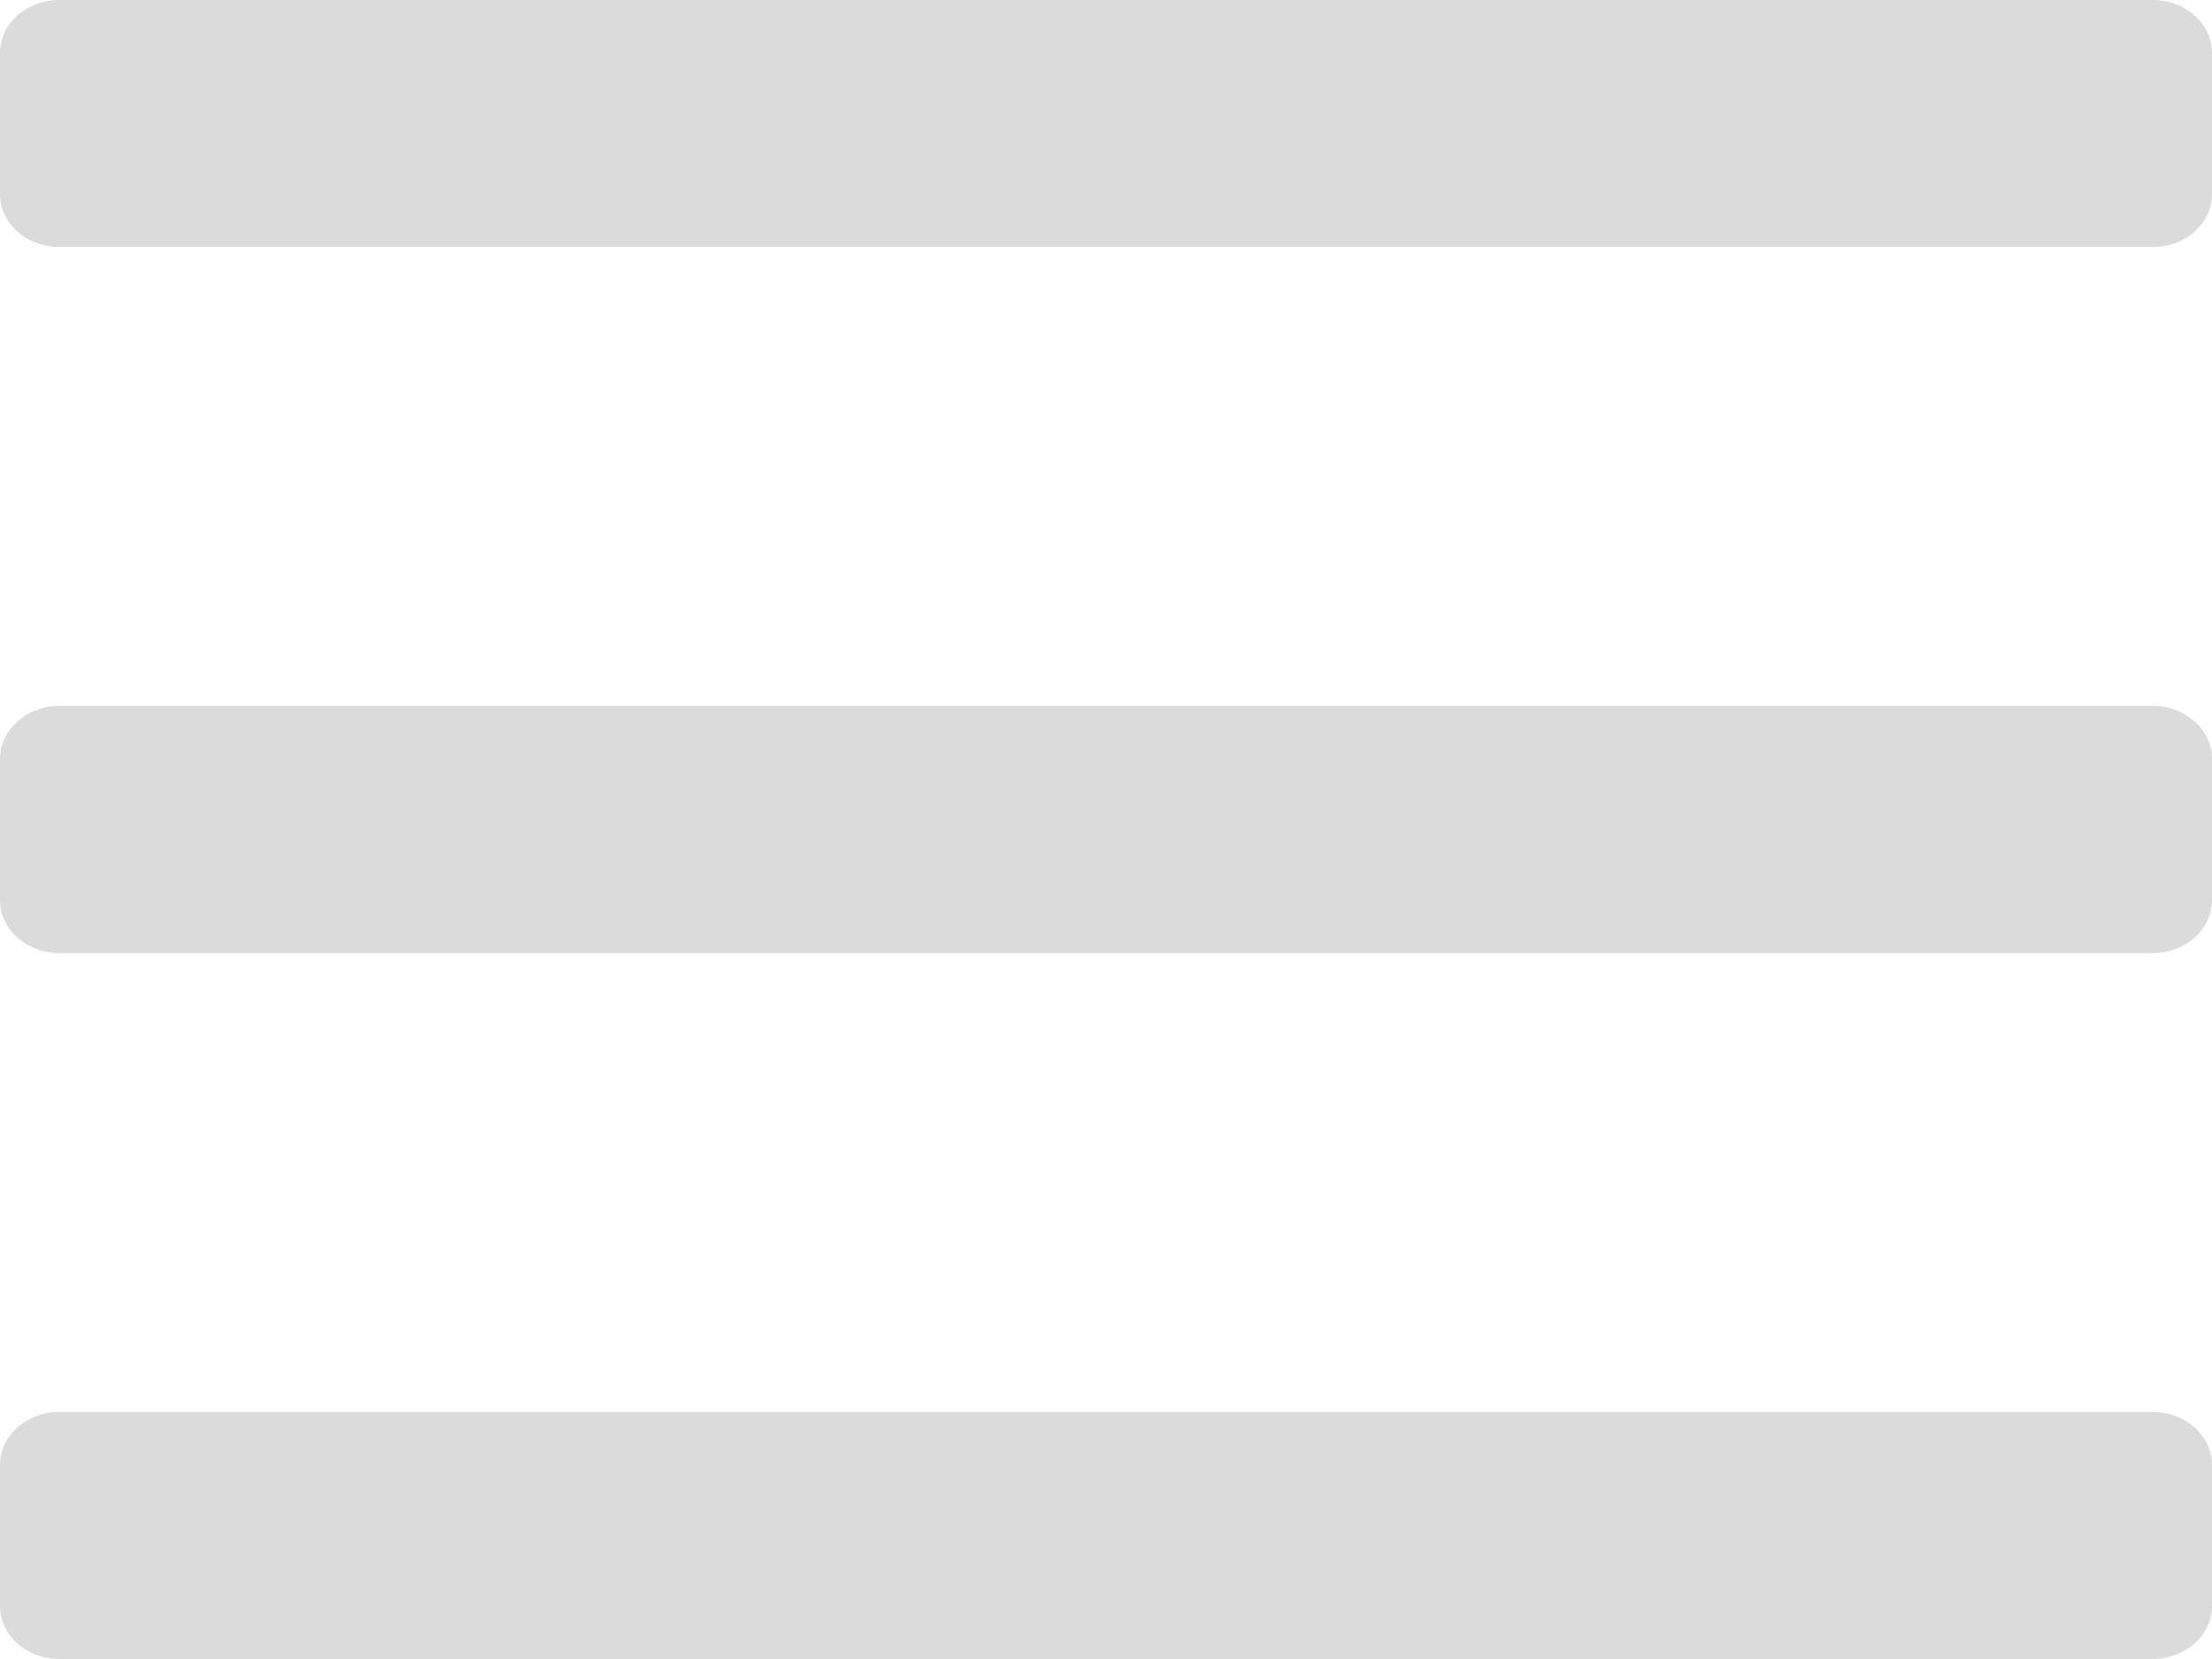<svg width="16" height="12" viewBox="0 0 16 12" fill="none" xmlns="http://www.w3.org/2000/svg">
  <path
    d="M15.571 1.787H0.429C0.192 1.787 0 1.616 0 1.404V0.383C0 0.171 0.192 0 0.429 0H15.571C15.808 0 16 0.171 16 0.383V1.404C16 1.616 15.808 1.787 15.571 1.787ZM15.571 6.894H0.429C0.192 6.894 0 6.722 0 6.511V5.489C0 5.278 0.192 5.106 0.429 5.106H15.571C15.808 5.106 16 5.278 16 5.489V6.511C16 6.722 15.808 6.894 15.571 6.894ZM15.571 12H0.429C0.192 12 0 11.829 0 11.617V10.596C0 10.384 0.192 10.213 0.429 10.213H15.571C15.808 10.213 16 10.384 16 10.596V11.617C16 11.829 15.808 12 15.571 12Z"
    fill="#DBDBDB" />
</svg>